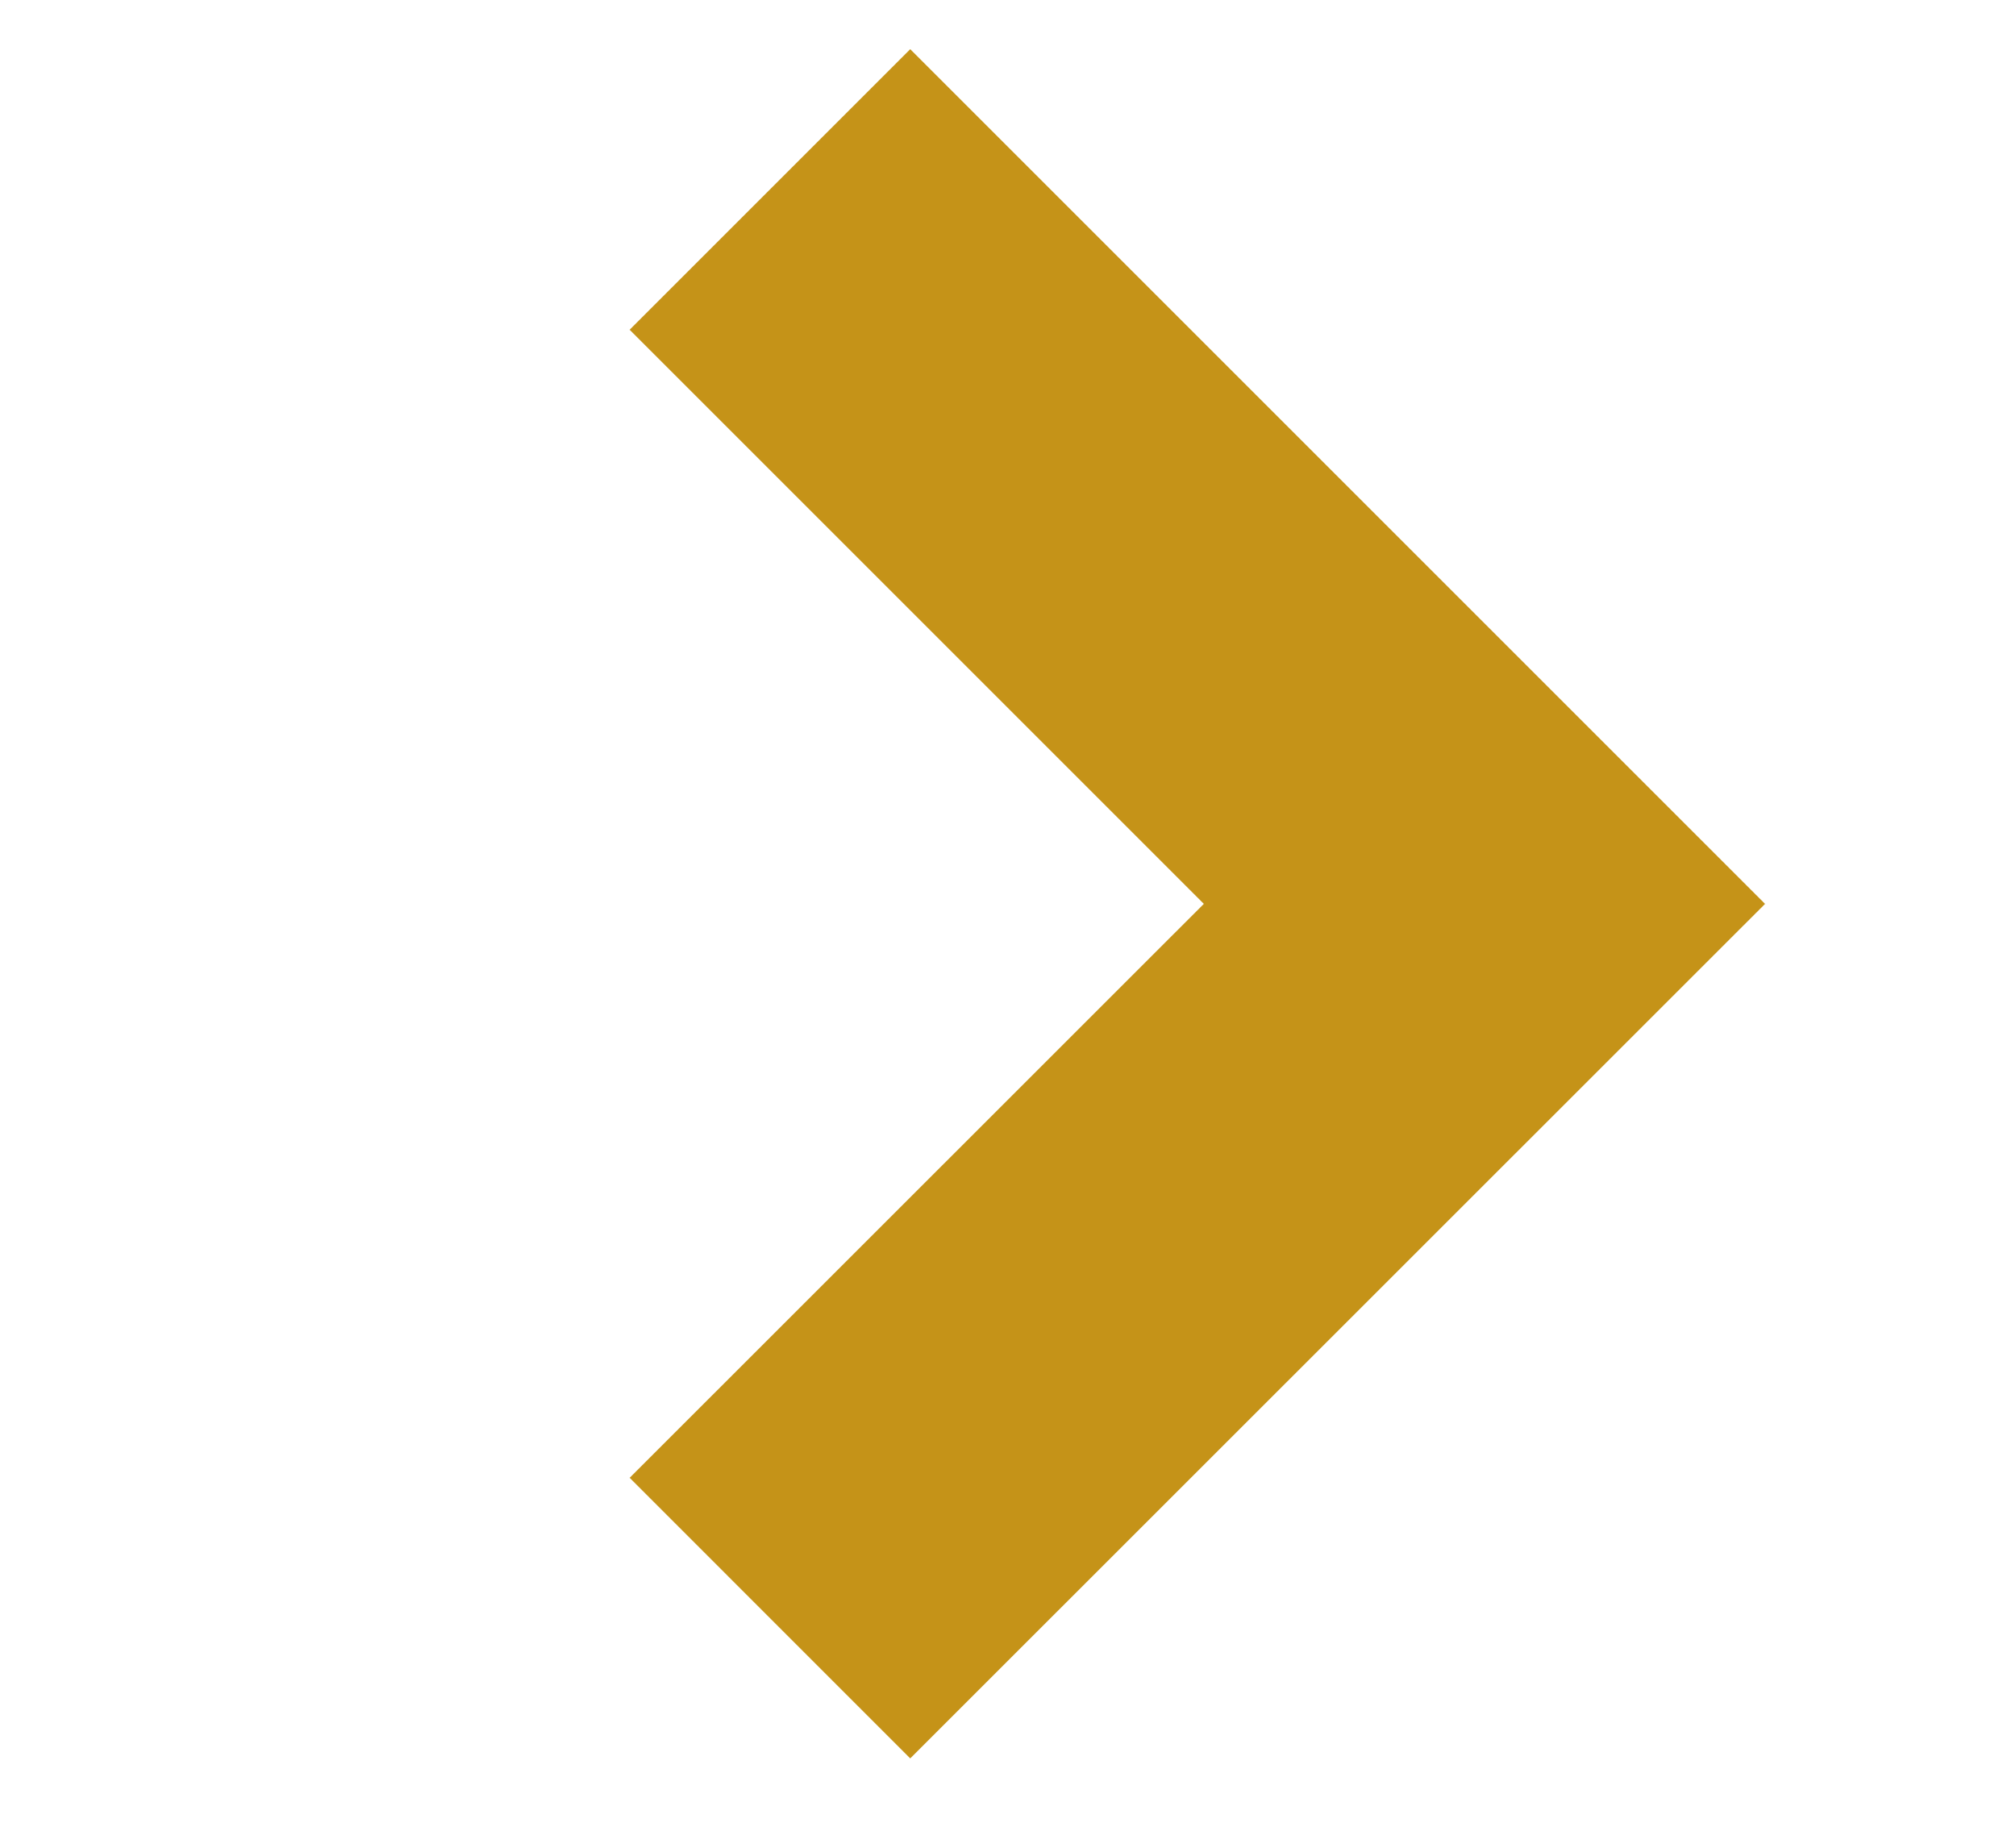 <svg width="12" height="11" viewBox="0 0 12 11" fill="none" xmlns="http://www.w3.org/2000/svg">
<g clip-path="url(#clip0_1426_3387)">
<path d="M4.583 1.128L8.836 5.381L4.583 9.633" stroke="#C59318" stroke-width="2.362"/>
</g>
<defs>
<clipPath id="clip0_1426_3387">
<rect width="11.025" height="10.238" fill="white" transform="translate(0.039 0.253)"/>
</clipPath>
</defs>
</svg>
